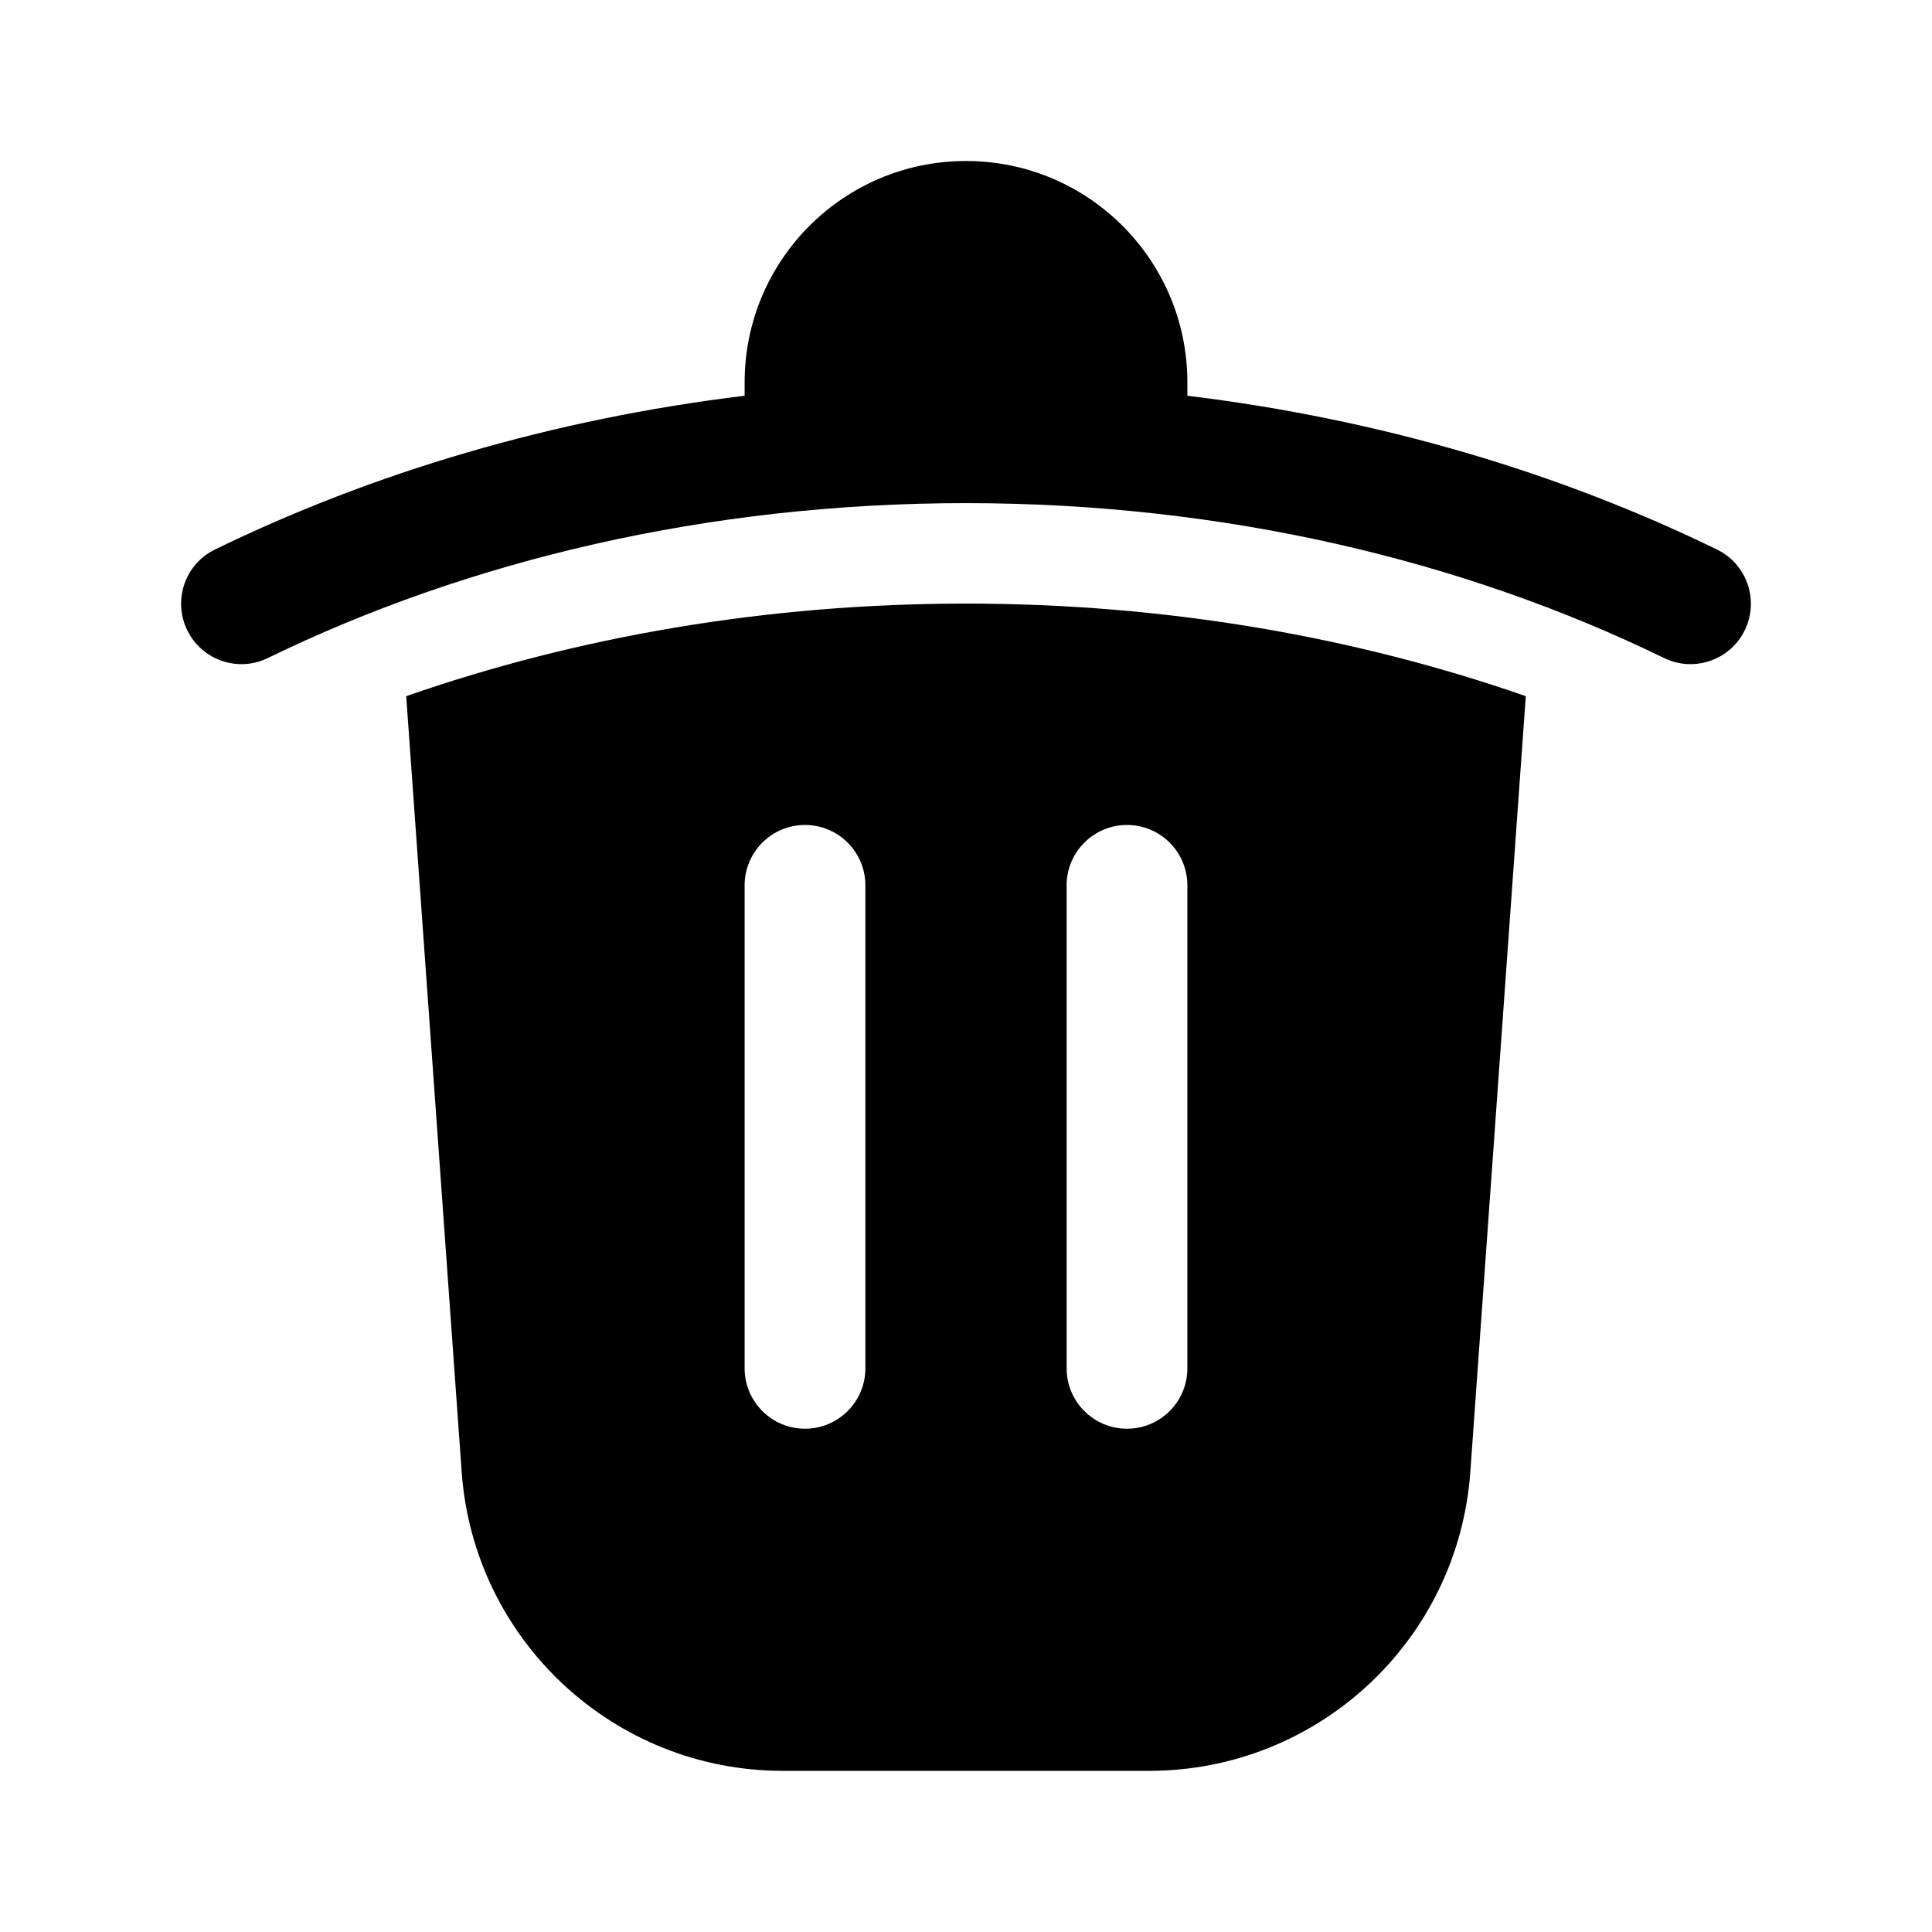 <svg width="24" height="24" viewBox="0 0 24 24" xmlns="http://www.w3.org/2000/svg">
<path fill-rule="evenodd" clip-rule="evenodd" d="M9.25 4.75C9.25 3.231 10.481 2 12 2C13.519 2 14.75 3.231 14.75 4.75V4.916C17.135 5.206 19.363 5.868 21.328 6.826C21.701 7.007 21.856 7.456 21.674 7.829C21.493 8.201 21.044 8.356 20.671 8.174C18.18 6.96 15.204 6.25 12 6.25C8.796 6.25 5.82 6.96 3.328 8.174C2.956 8.356 2.507 8.201 2.326 7.829C2.144 7.456 2.299 7.007 2.671 6.826C4.637 5.868 6.865 5.206 9.25 4.916V4.75ZM18.265 18.283C18.116 20.376 16.374 21.998 14.275 21.998H9.724C7.626 21.998 5.884 20.376 5.735 18.283L5.046 8.648C7.164 7.91 9.519 7.498 12 7.498C14.481 7.498 16.836 7.91 18.954 8.648L18.265 18.283ZM10.75 10.998C10.75 10.584 10.414 10.248 10 10.248C9.586 10.248 9.25 10.584 9.25 10.998V16.998C9.25 17.412 9.586 17.748 10 17.748C10.414 17.748 10.75 17.412 10.75 16.998V10.998ZM14 10.248C14.414 10.248 14.75 10.584 14.75 10.998V16.998C14.75 17.412 14.414 17.748 14 17.748C13.586 17.748 13.25 17.412 13.25 16.998V10.998C13.25 10.584 13.586 10.248 14 10.248Z" />
</svg>
